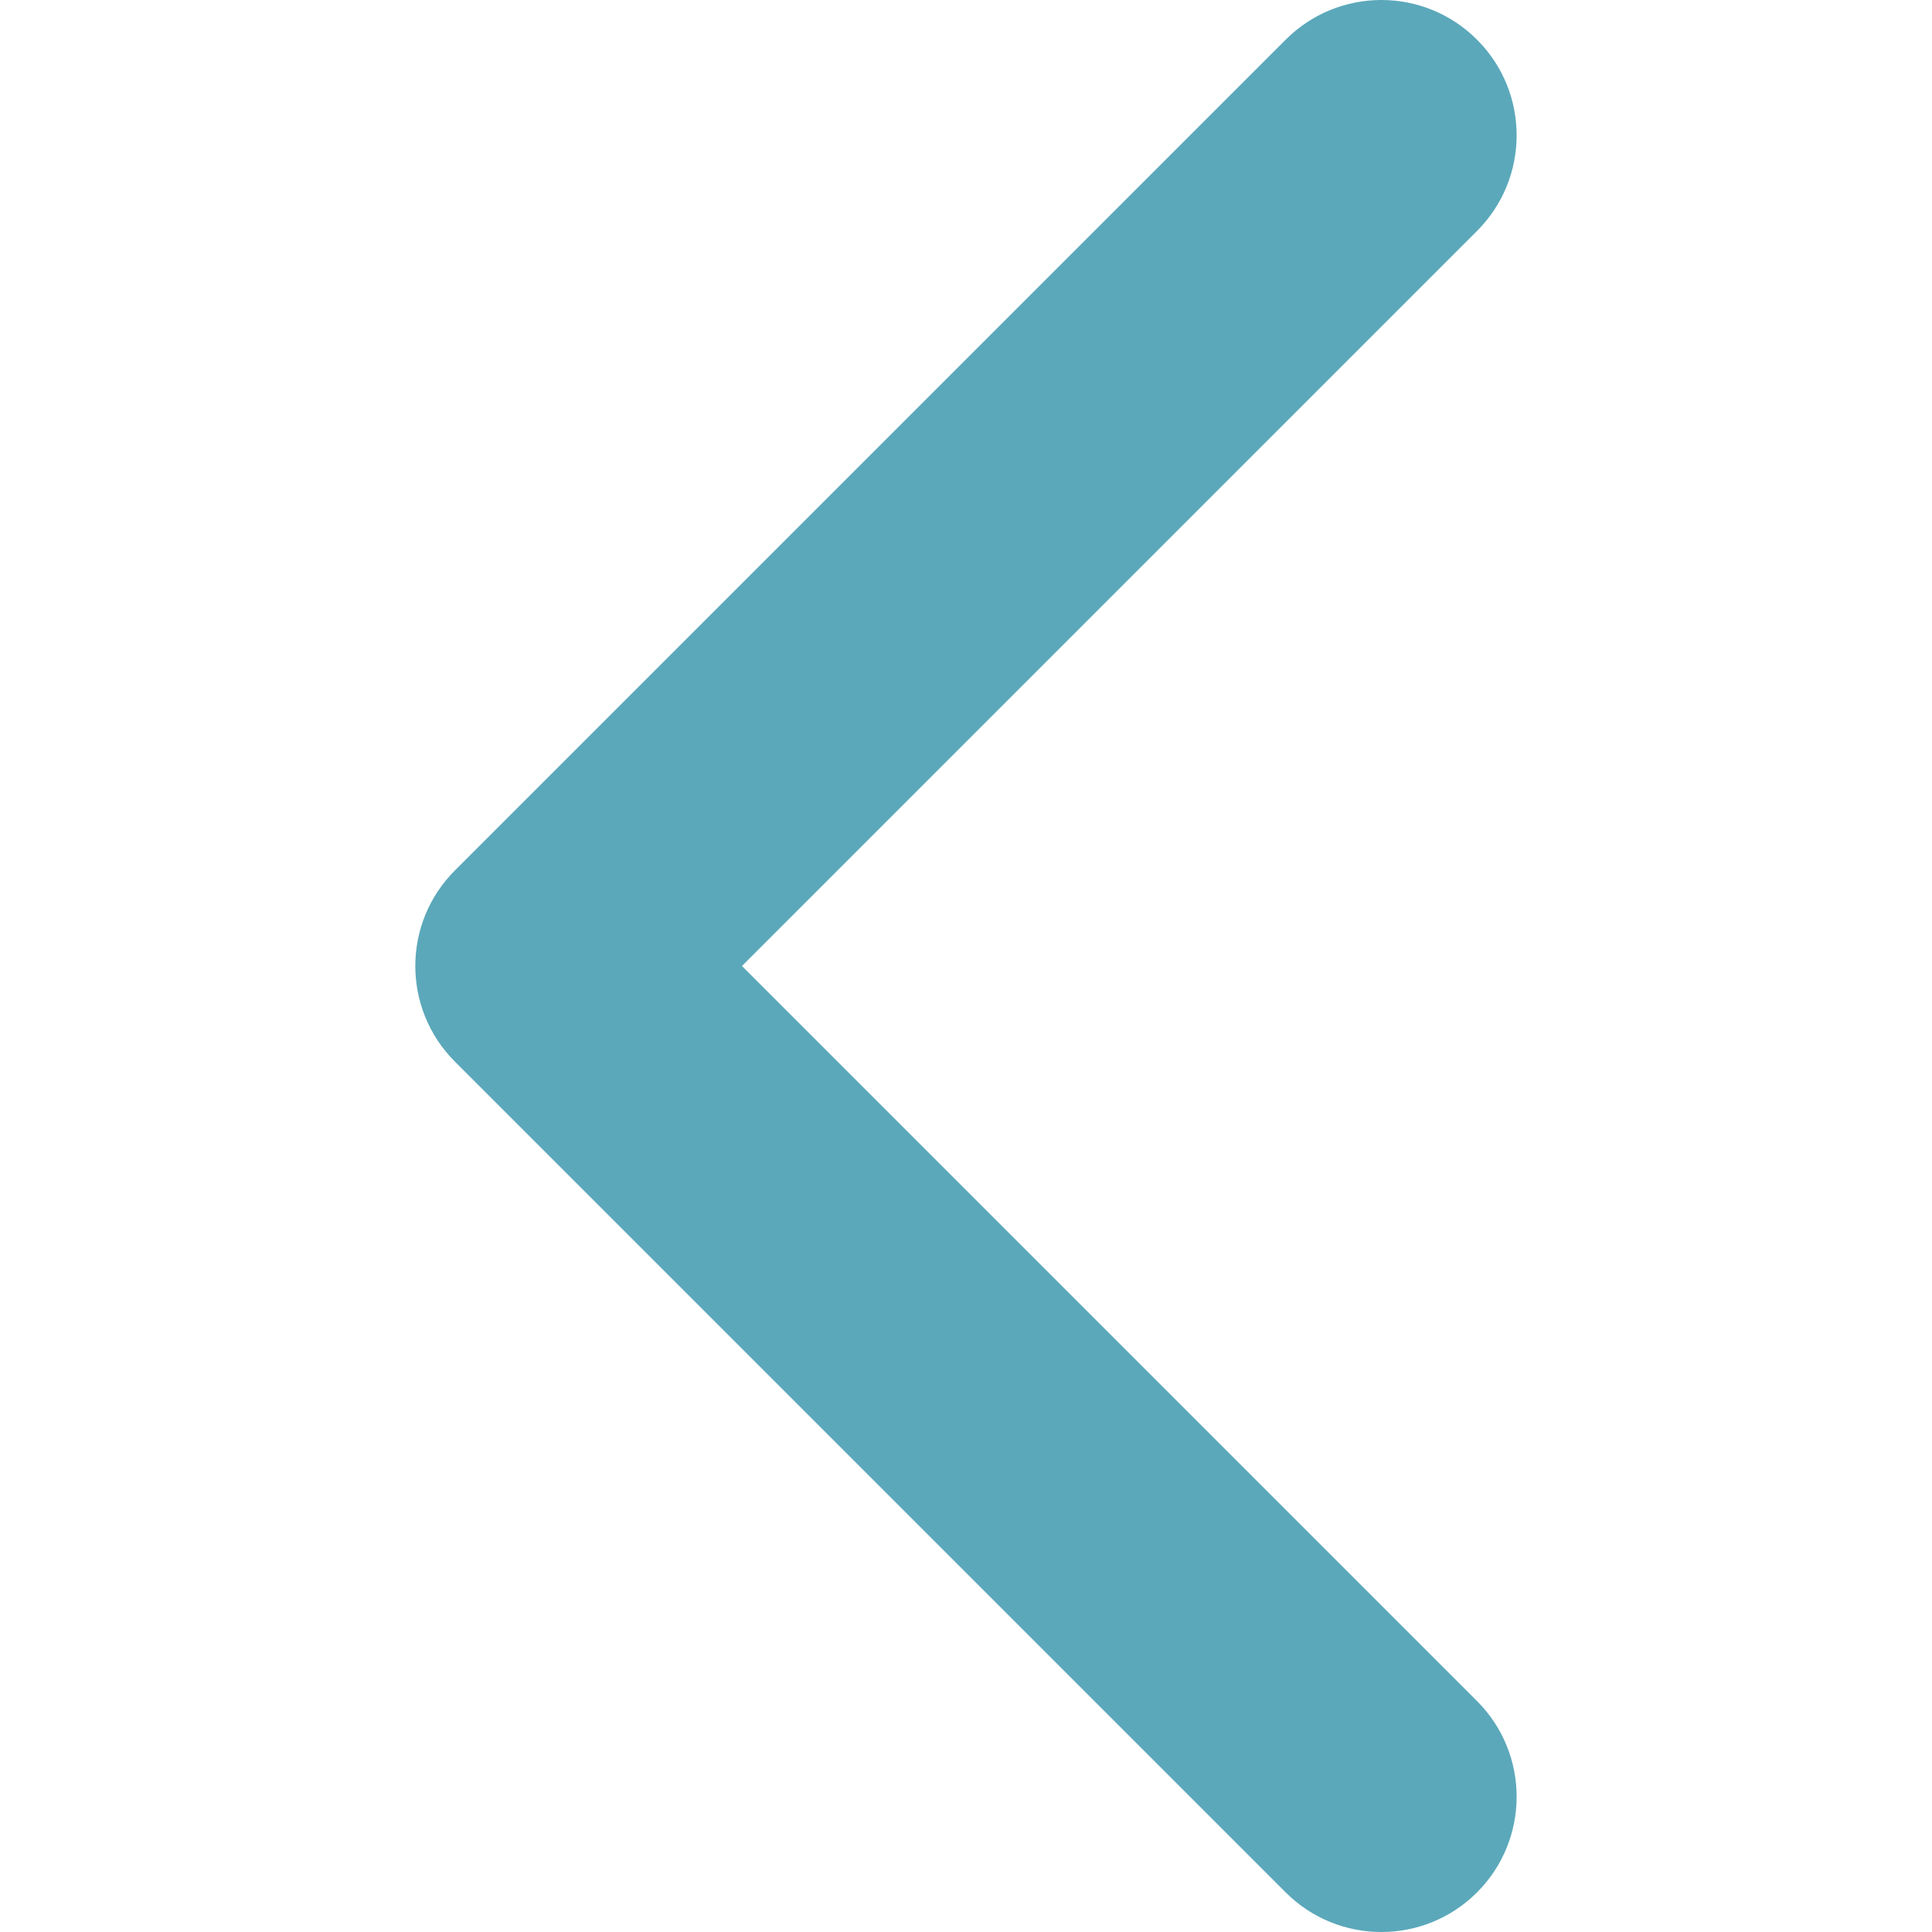 <svg width="26" height="26" viewBox="0 0 26 26" fill="none" xmlns="http://www.w3.org/2000/svg">
<g clip-path="url(#clip0)">
<path d="M6.123 11.713L17.302 0.534C18.014 -0.178 19.166 -0.178 19.877 0.534C20.588 1.244 20.588 2.397 19.877 3.108L9.985 13L19.877 22.892C20.588 23.603 20.588 24.756 19.877 25.467C19.166 26.178 18.013 26.178 17.302 25.467L6.122 14.287C5.767 13.932 5.589 13.466 5.589 13C5.589 12.534 5.767 12.068 6.123 11.713Z" fill="#5BA8BA"/>
</g>
<defs>
<clipPath id="clip0">
<rect x="26" y="26" width="26" height="26" transform="rotate(-180 26 26)" fill="white"/>
</clipPath>
</defs>
</svg>
